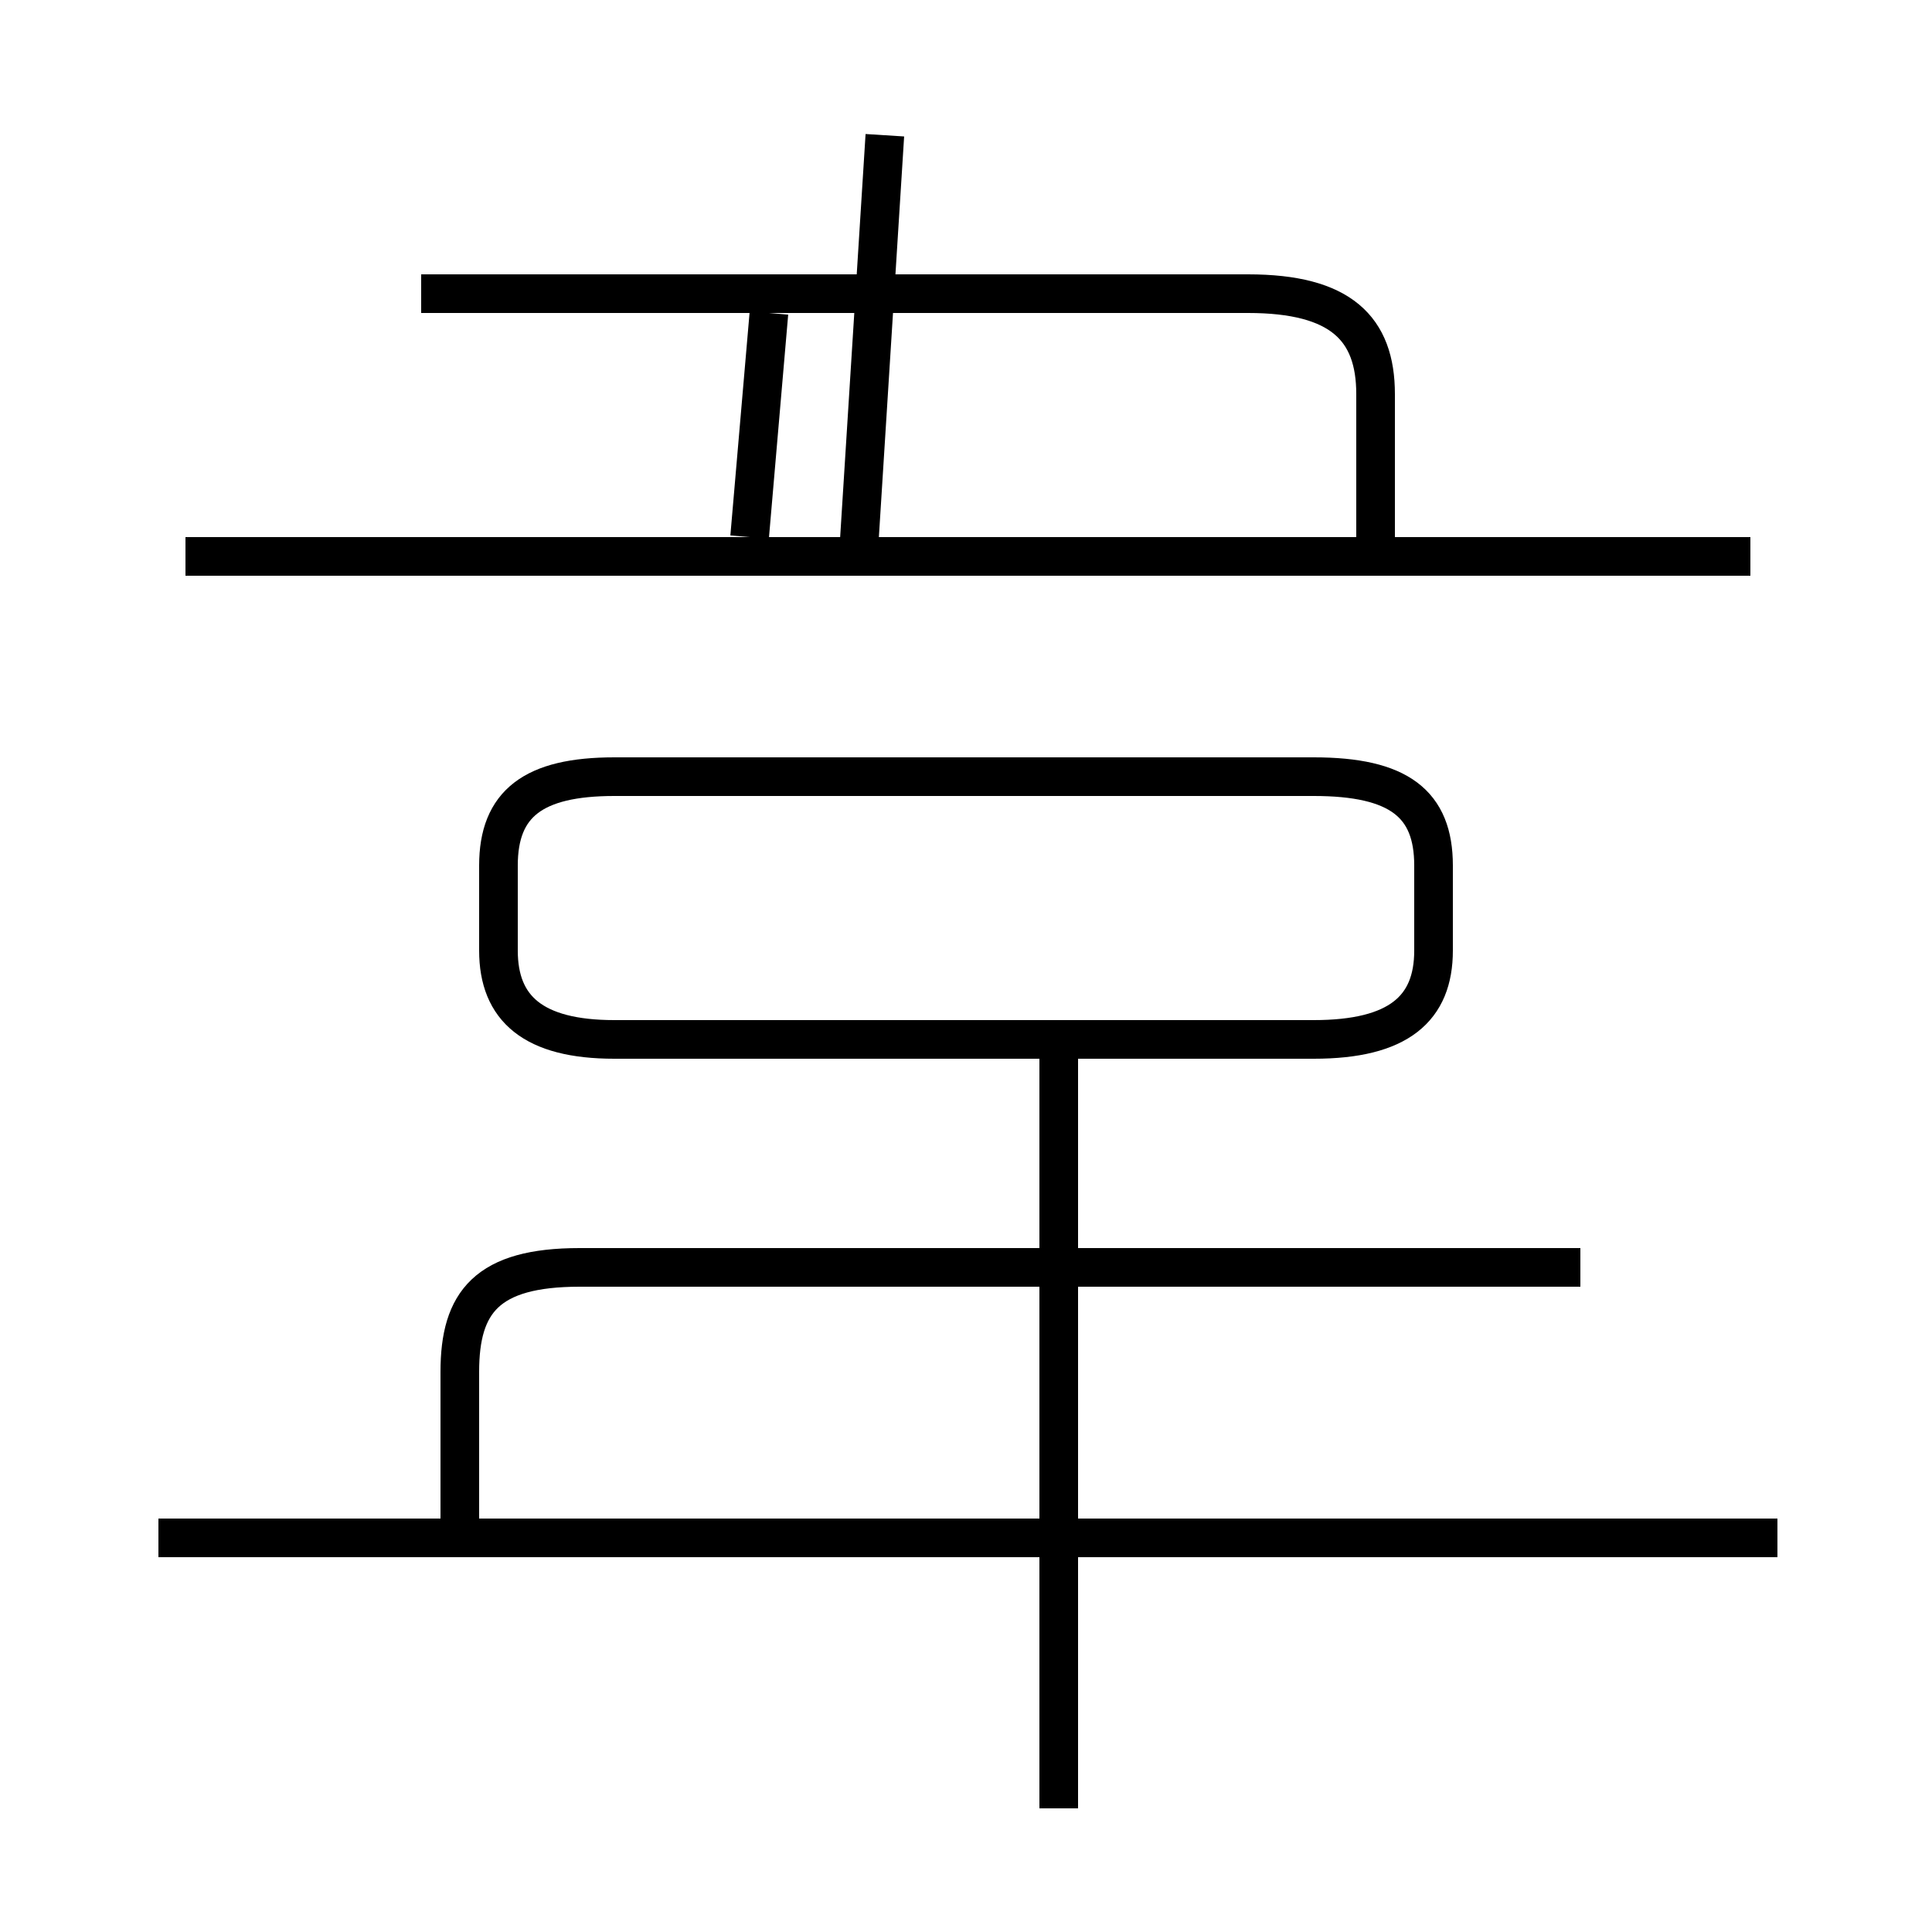 <?xml version='1.0' encoding='utf8'?>
<svg viewBox="0.0 -6.0 50.0 50.0" version="1.1" xmlns="http://www.w3.org/2000/svg">
<rect x="0.0" y="-6.0" width="50.0" height="50.0" fill="#808080" stroke="none"/>
<rect x="-1000" y="-1000" width="2000" height="2000" stroke="white" fill="white"/>
<g style="fill:white;stroke:#000000;  stroke-width:1">
<path d="M 15.9 -17.1 L 34.0 -17.1 C 36.2 -17.1 37.1 -17.9 37.1 -19.4 L 37.1 -21.6 C 37.1 -23.2 36.2 -23.9 34.0 -23.9 L 15.9 -23.9 C 13.8 -23.9 12.9 -23.2 12.9 -21.6 L 12.9 -19.4 C 12.9 -17.9 13.8 -17.1 15.9 -17.1 Z M 46.0 -4.2 L 4.1 -4.2 M 27.4 2.8 L 27.4 -16.6 M 40.9 -11.2 L 15.0 -11.2 C 12.6 -11.2 11.9 -10.3 11.9 -8.5 L 11.9 -4.2 M 45.3 -29.6 L 4.8 -29.6 M 19.4 -30.1 L 19.9 -35.9 M 10.9 -36.4 L 32.3 -36.4 C 34.7 -36.4 35.6 -35.5 35.6 -33.8 L 35.6 -29.6 M 22.2 -29.4 L 22.9 -40.5" transform="translate(0.0 38.0)" />
</g>
</svg>
